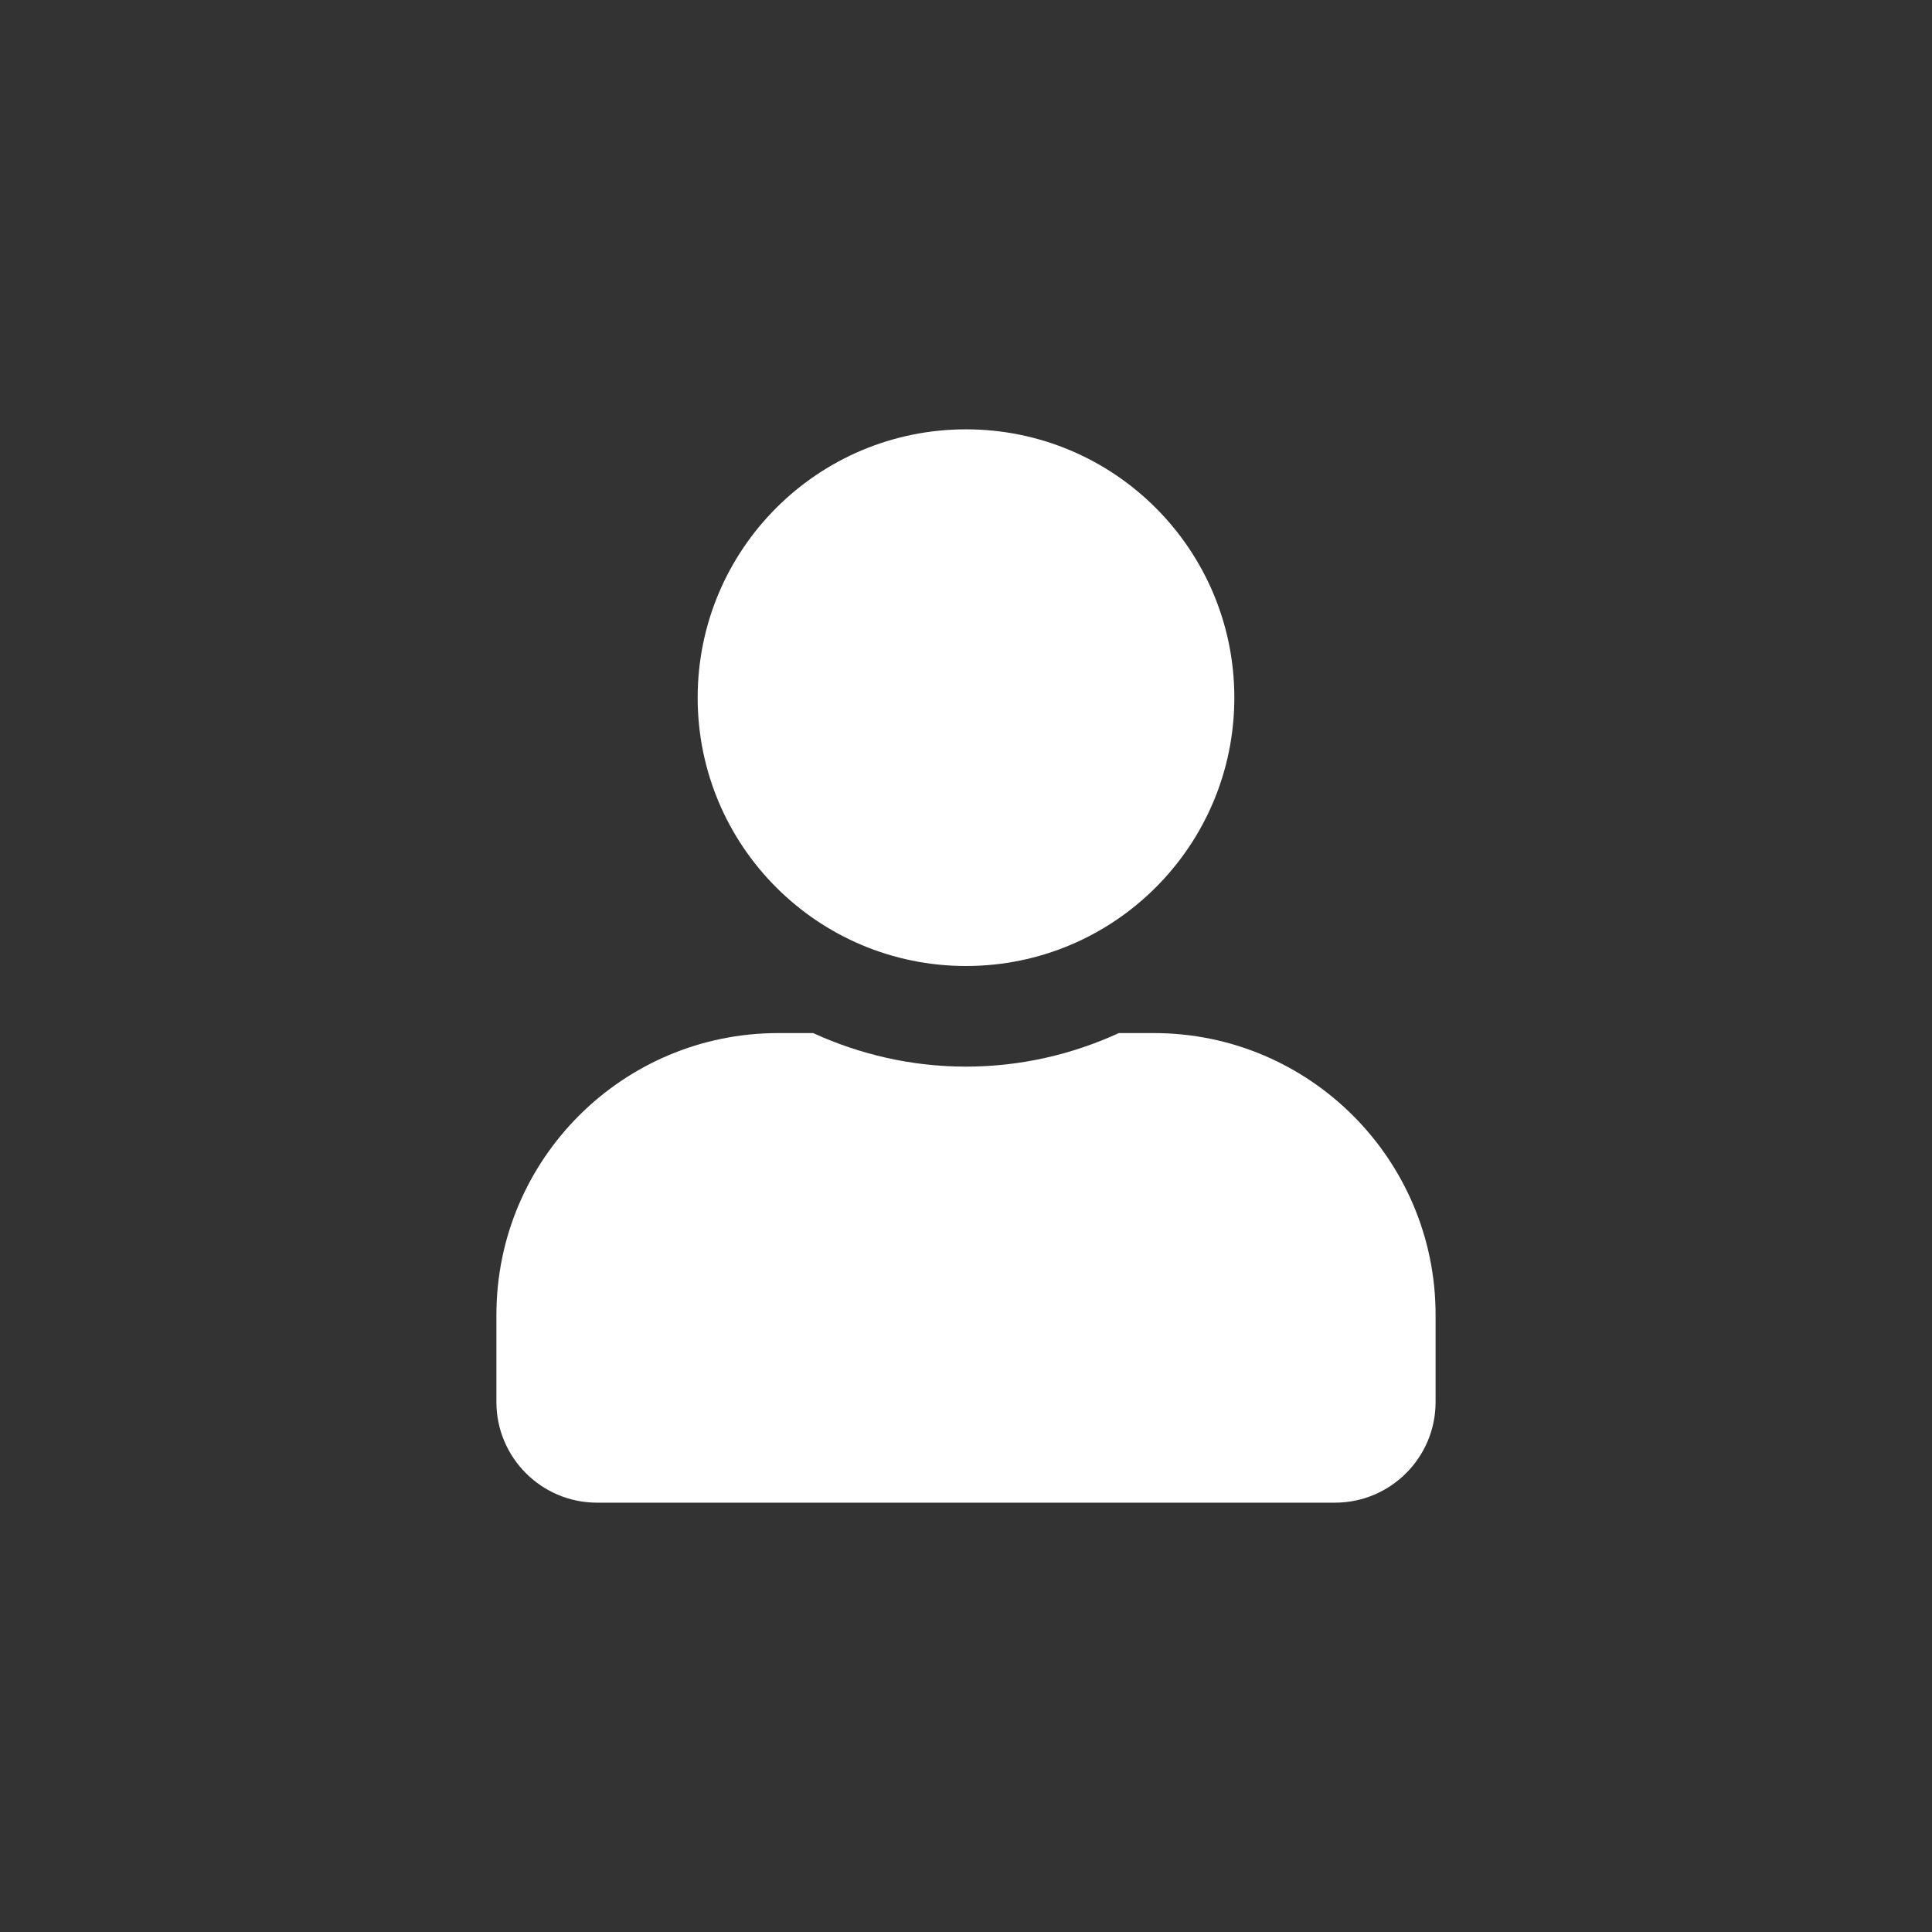 <?xml version="1.0" encoding="utf-8" ?>
<svg xmlns="http://www.w3.org/2000/svg" xmlns:xlink="http://www.w3.org/1999/xlink" width="36" height="36" viewBox="0 0 36 36">
	<rect x="0" y="0" width="36" height="36" fill="#333333" stroke="none"/>
	<defs>
		<clipPath id="clipPath7520721660">
			<path d="M0 0L20 0L20 20L0 20L0 0Z" fill-rule="nonzero" transform="matrix(1 0 0 1 8 8)"/>
		</clipPath>
	</defs>
	<g clip-path="url(#clipPath7520721660)">
		<path d="M10 10C12.762 10 15 7.762 15 5C15 2.238 12.762 0 10 0C7.238 0 5 2.238 5 5C5 7.762 7.238 10 10 10M13.5 11.25L12.848 11.25C11.98 11.648 11.016 11.875 10 11.875C8.984 11.875 8.023 11.648 7.152 11.25L6.5 11.25C3.602 11.25 1.25 13.602 1.25 16.5L1.25 18.125C1.25 19.16 2.09 20 3.125 20L16.875 20C17.91 20 18.75 19.16 18.75 18.125L18.75 16.5C18.75 13.602 16.398 11.25 13.5 11.25" fill-rule="nonzero" transform="matrix(1 0 0 1 8 8)" fill="rgb(255, 255, 255)"/>
	</g>
</svg>
